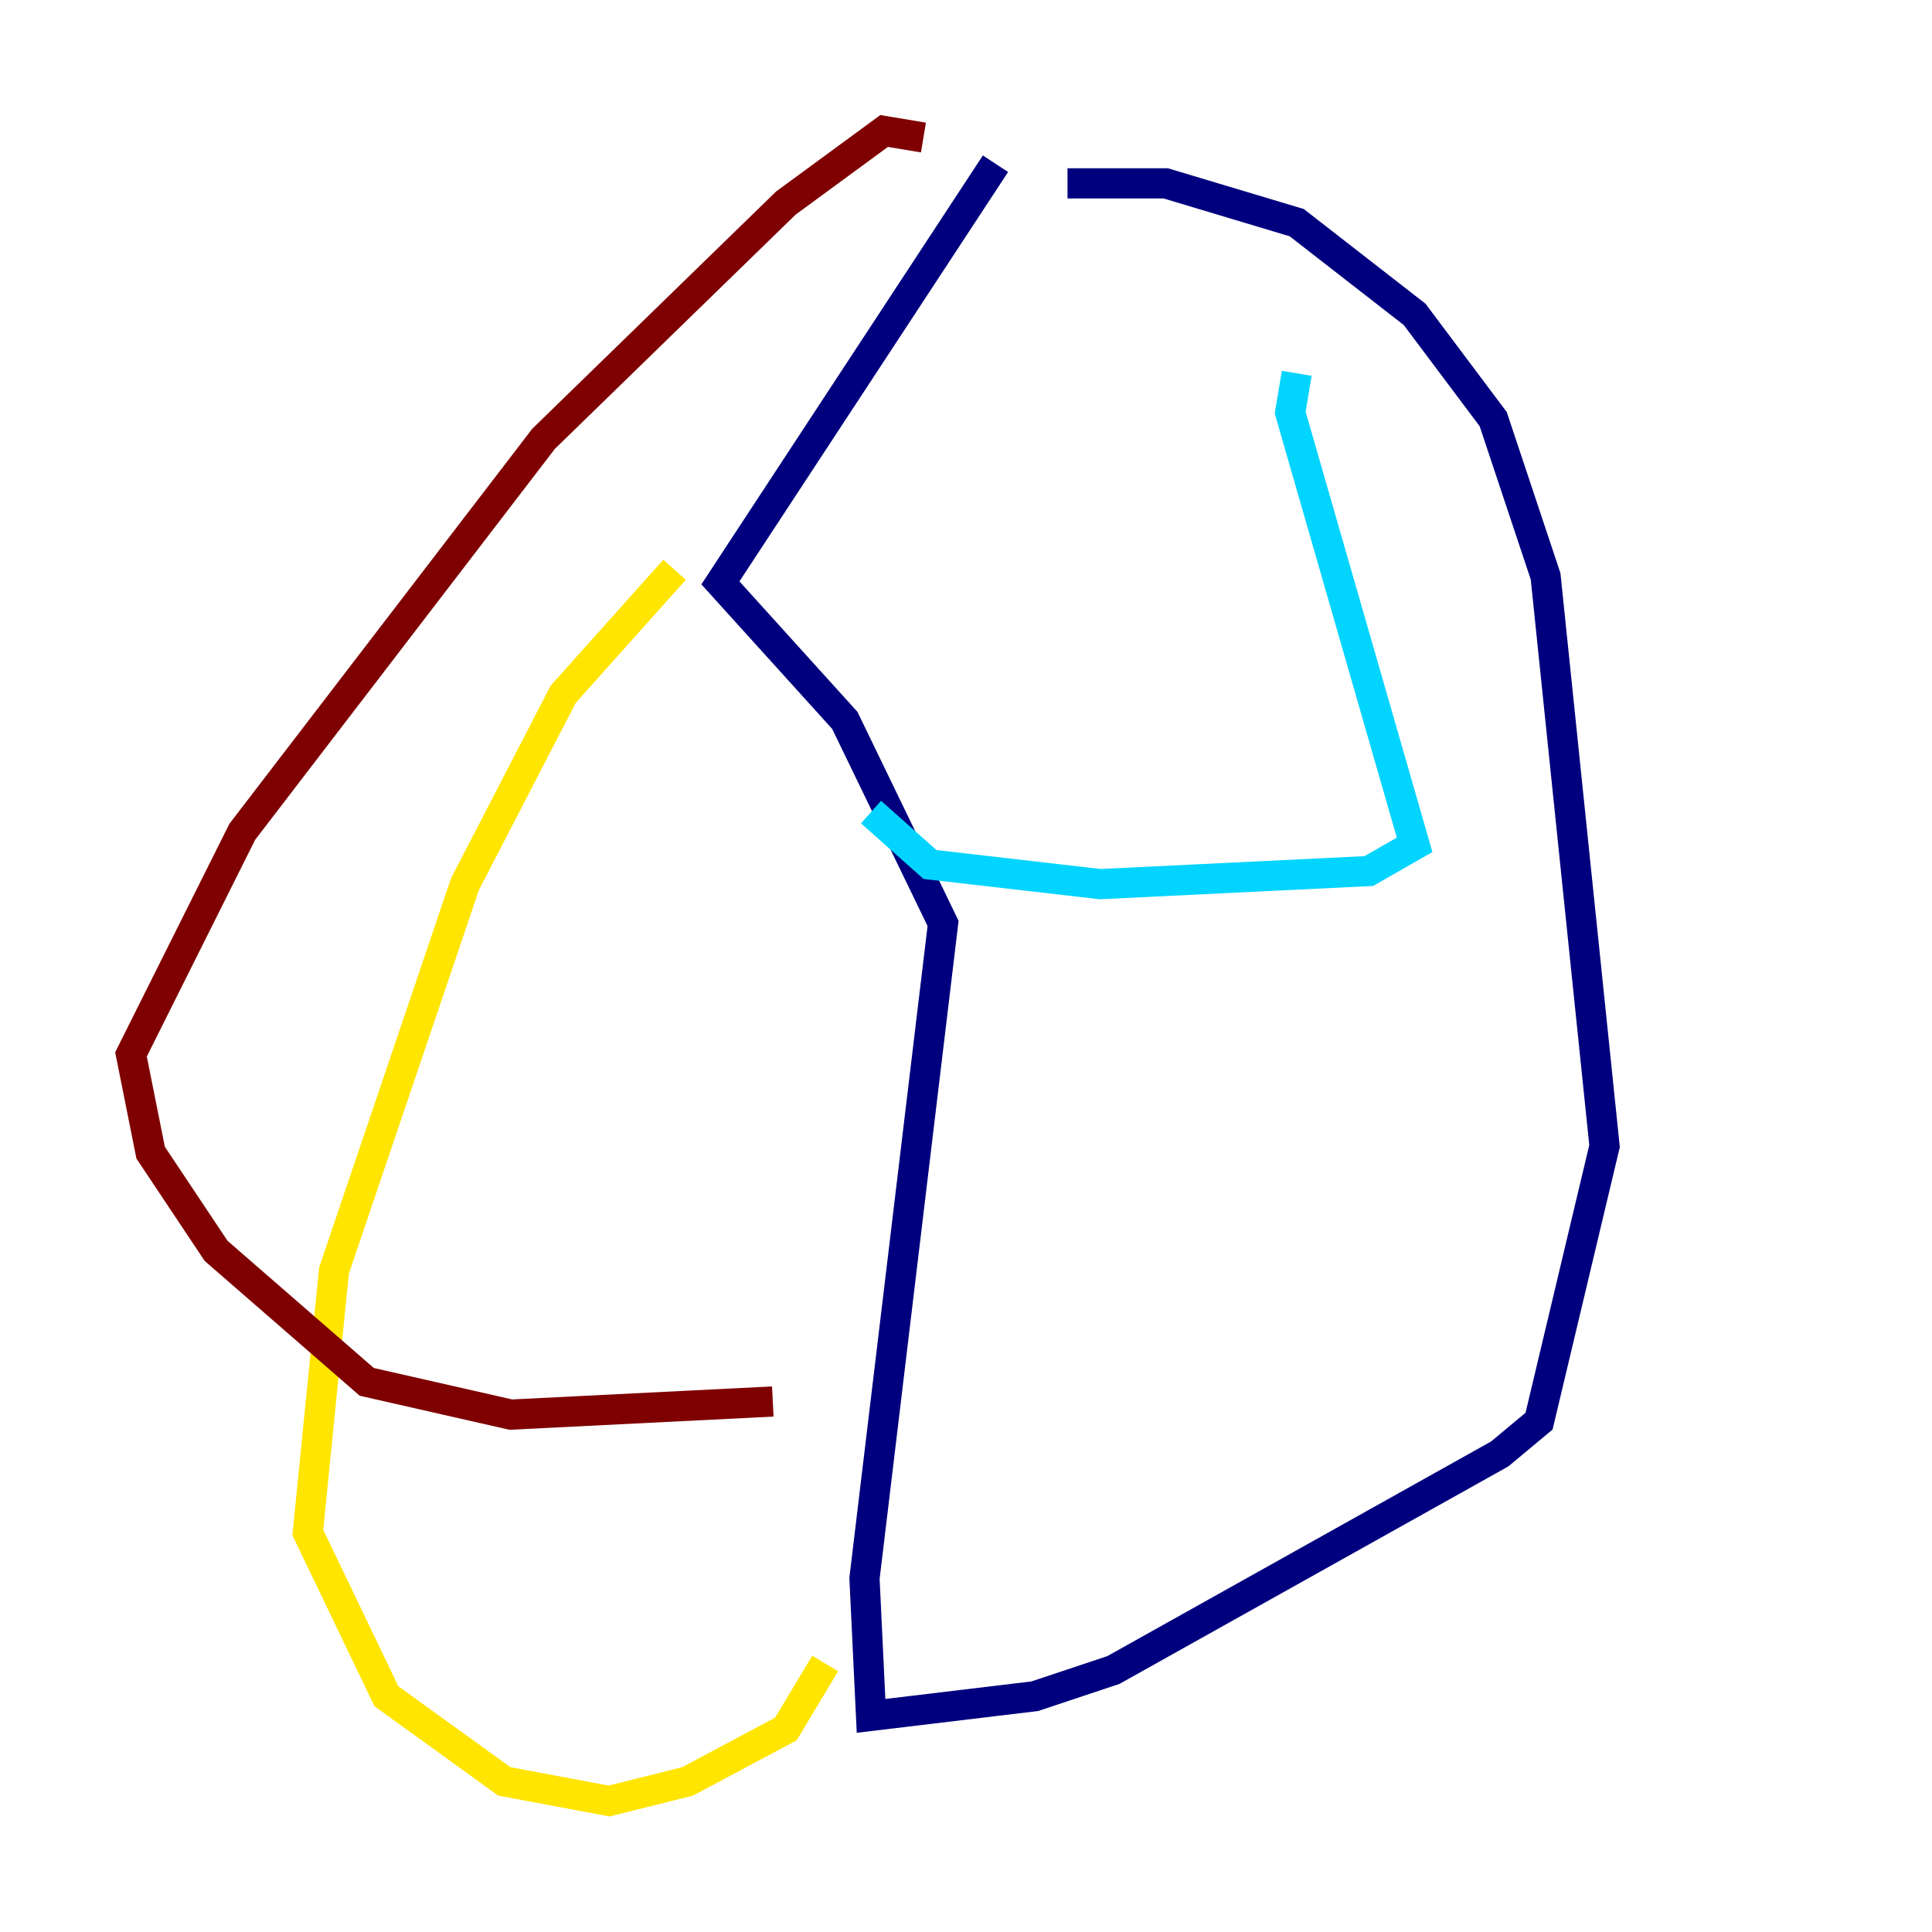 <?xml version="1.0" encoding="utf-8" ?>
<svg baseProfile="tiny" height="128" version="1.2" viewBox="0,0,128,128" width="128" xmlns="http://www.w3.org/2000/svg" xmlns:ev="http://www.w3.org/2001/xml-events" xmlns:xlink="http://www.w3.org/1999/xlink"><defs /><polyline fill="none" points="70.725,12.149 77.234,12.149 85.912,14.752 93.722,20.827 98.929,27.77 102.4,38.183 106.305,75.932 101.966,94.156 99.363,96.325 73.763,110.644 68.556,112.38 57.709,113.681 57.275,104.57 62.481,61.18 55.973,47.729 47.729,38.617 65.953,10.848" stroke="#00007f" stroke-width="2" /><polyline fill="none" points="85.912,24.732 85.478,27.336 93.722,55.973 90.685,57.709 72.895,58.576 61.614,57.275 57.709,53.803" stroke="#00d4ff" stroke-width="2" /><polyline fill="none" points="44.691,37.749 37.315,45.993 30.807,58.576 22.129,84.176 20.393,101.532 25.6,112.38 33.41,118.02 40.352,119.322 45.559,118.02 52.068,114.549 54.671,110.21" stroke="#ffe500" stroke-width="2" /><polyline fill="none" points="61.18,9.112 58.576,8.678 52.068,13.451 36.014,29.071 16.054,55.105 8.678,69.858 9.98,76.366 14.319,82.875 24.298,91.552 33.844,93.722 51.2,92.854" stroke="#7f0000" stroke-width="2" /></svg>
